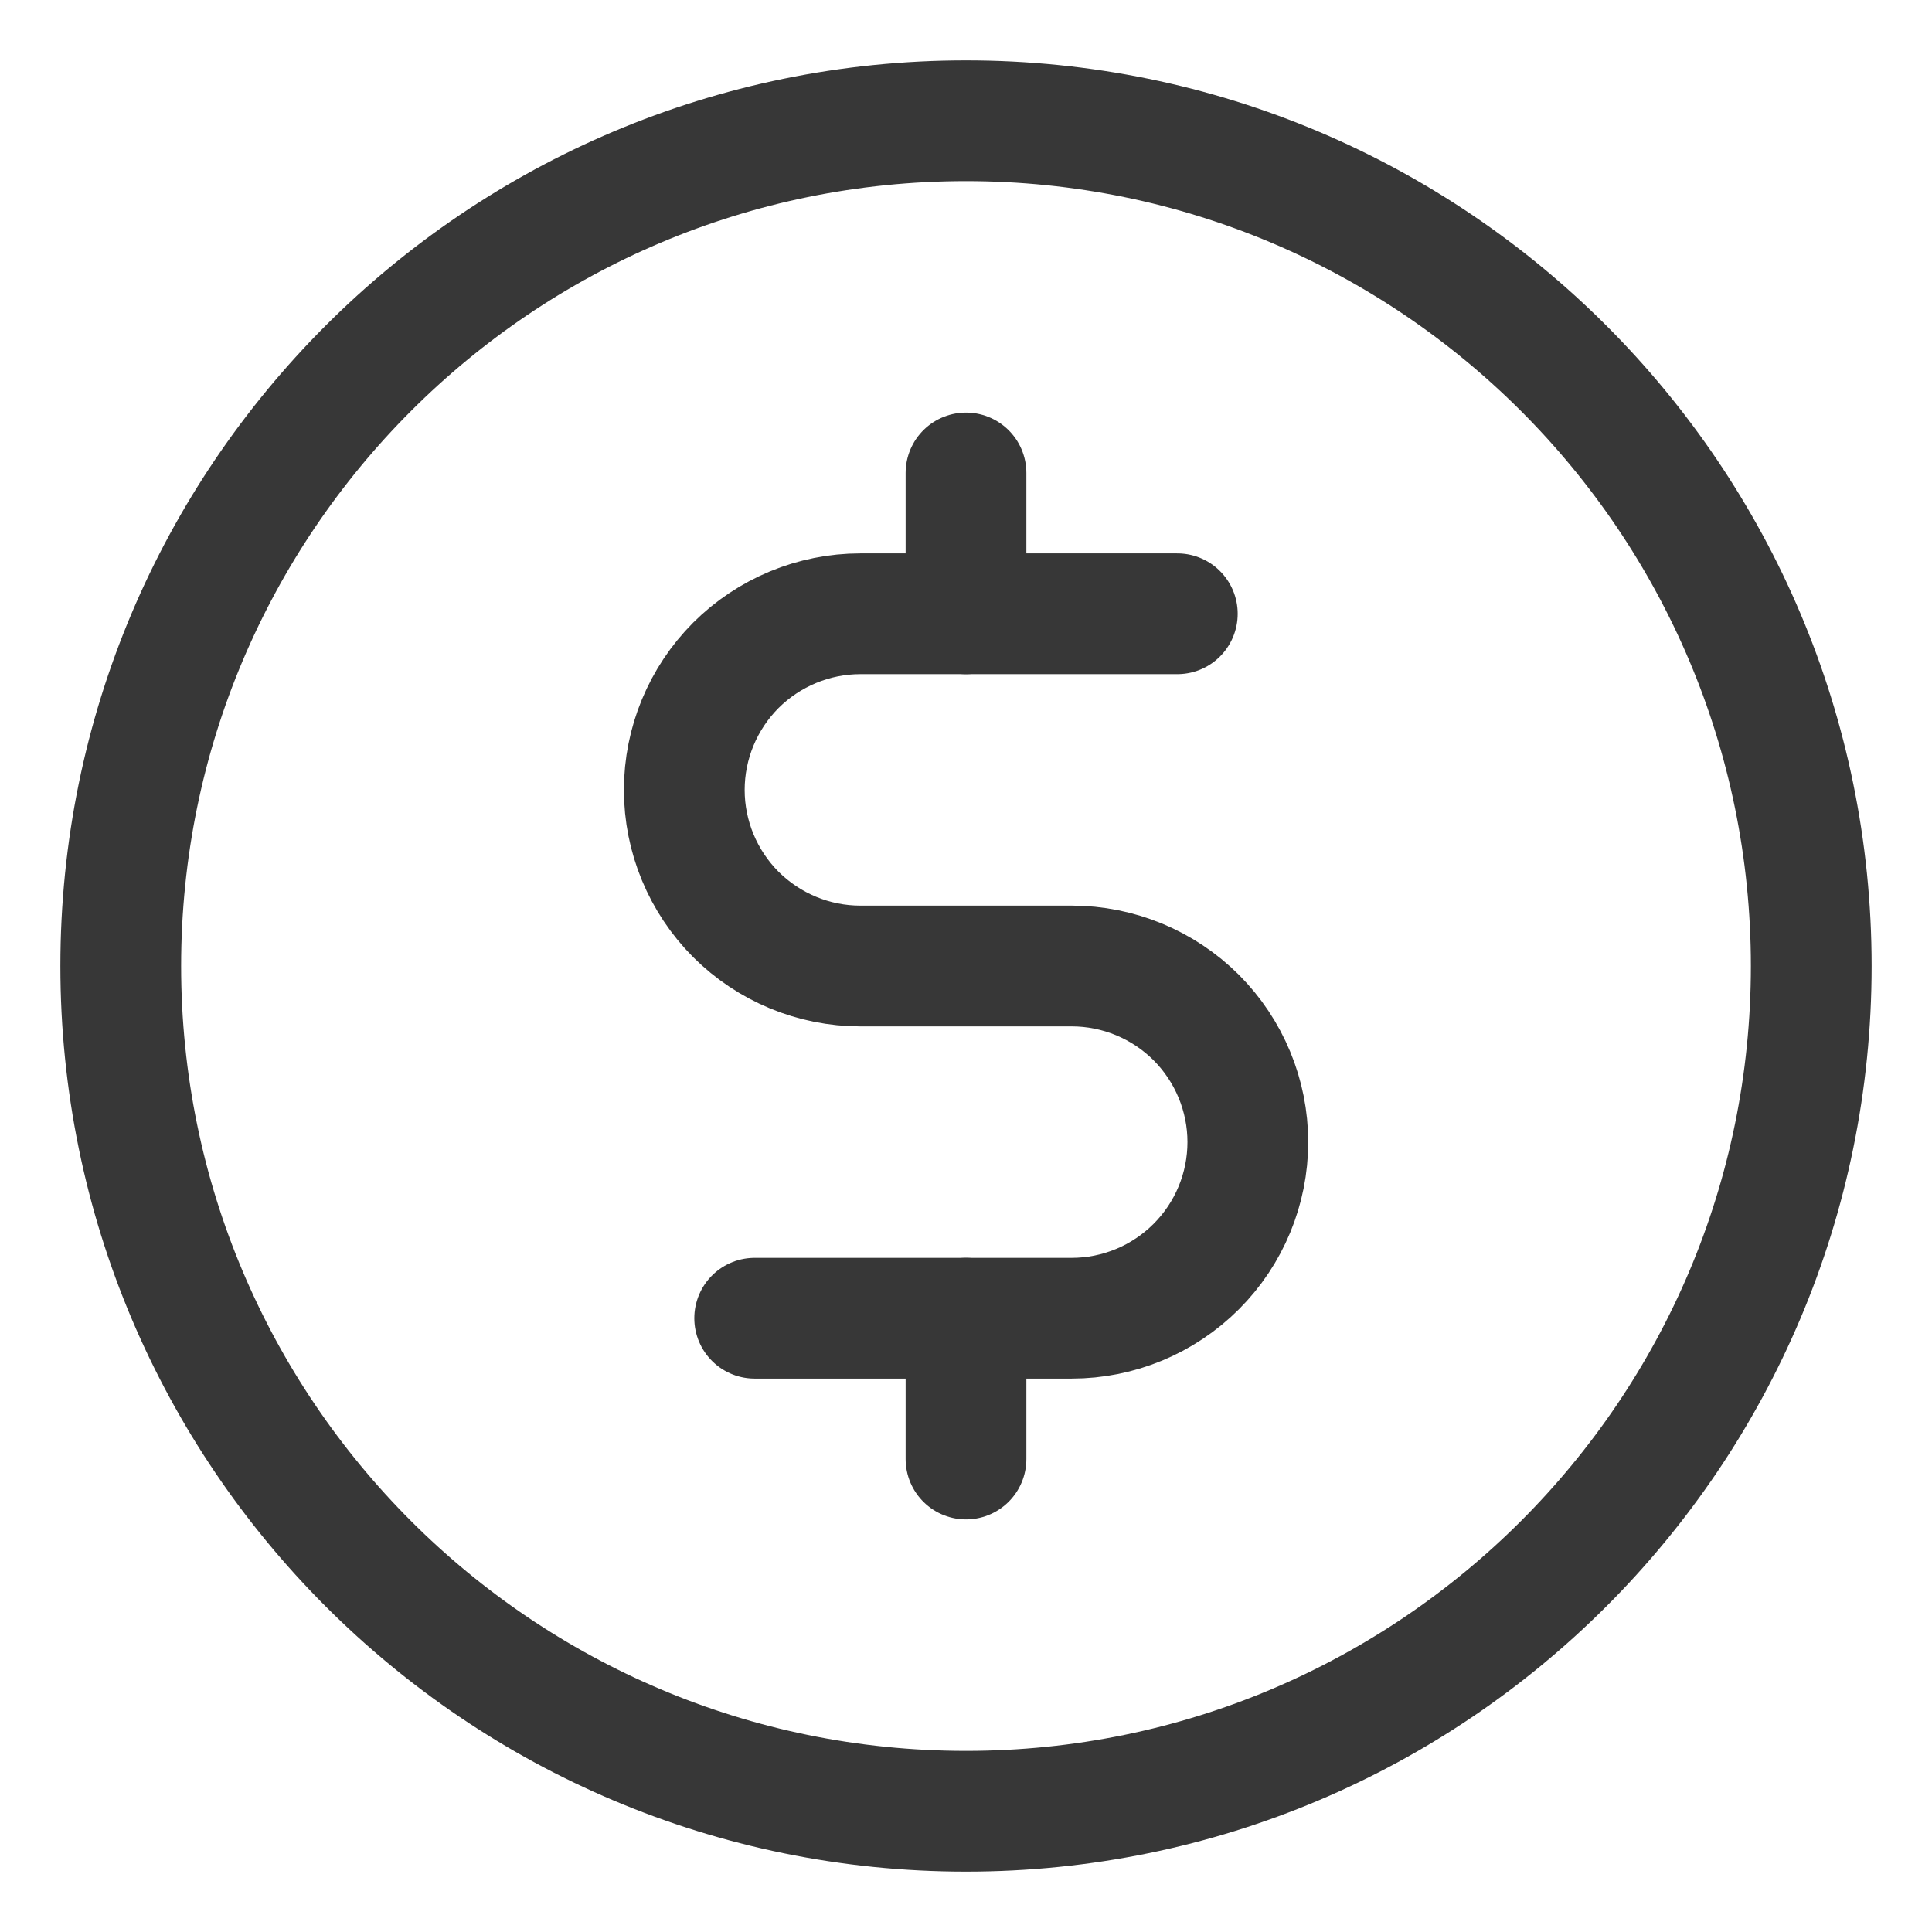 <svg width="16" height="16" viewBox="0 0 16 16" fill="none" xmlns="http://www.w3.org/2000/svg">
<path d="M8 3.917V5.083" stroke="#373737" stroke-linecap="round" stroke-linejoin="round"/>
<path d="M8 10.917V12.083" stroke="#373737" stroke-linecap="round" stroke-linejoin="round"/>
<path d="M8 15C11.866 15 15 11.866 15 8C15 4.134 11.866 1 8 1C4.134 1 1 4.134 1 8C1 11.866 4.134 15 8 15Z" stroke="#373737" stroke-linecap="round" stroke-linejoin="round"/>
<path d="M6.25 10.917H8.875C9.262 10.917 9.633 10.763 9.907 10.489C10.18 10.216 10.334 9.845 10.334 9.458C10.334 9.072 10.18 8.701 9.907 8.427C9.633 8.154 9.262 8 8.875 8H7.125C6.739 8 6.368 7.846 6.094 7.573C5.821 7.299 5.667 6.928 5.667 6.542C5.667 6.155 5.821 5.784 6.094 5.51C6.368 5.237 6.739 5.083 7.125 5.083H9.75" stroke="#373737" stroke-linecap="round" stroke-linejoin="round"/>
</svg>
